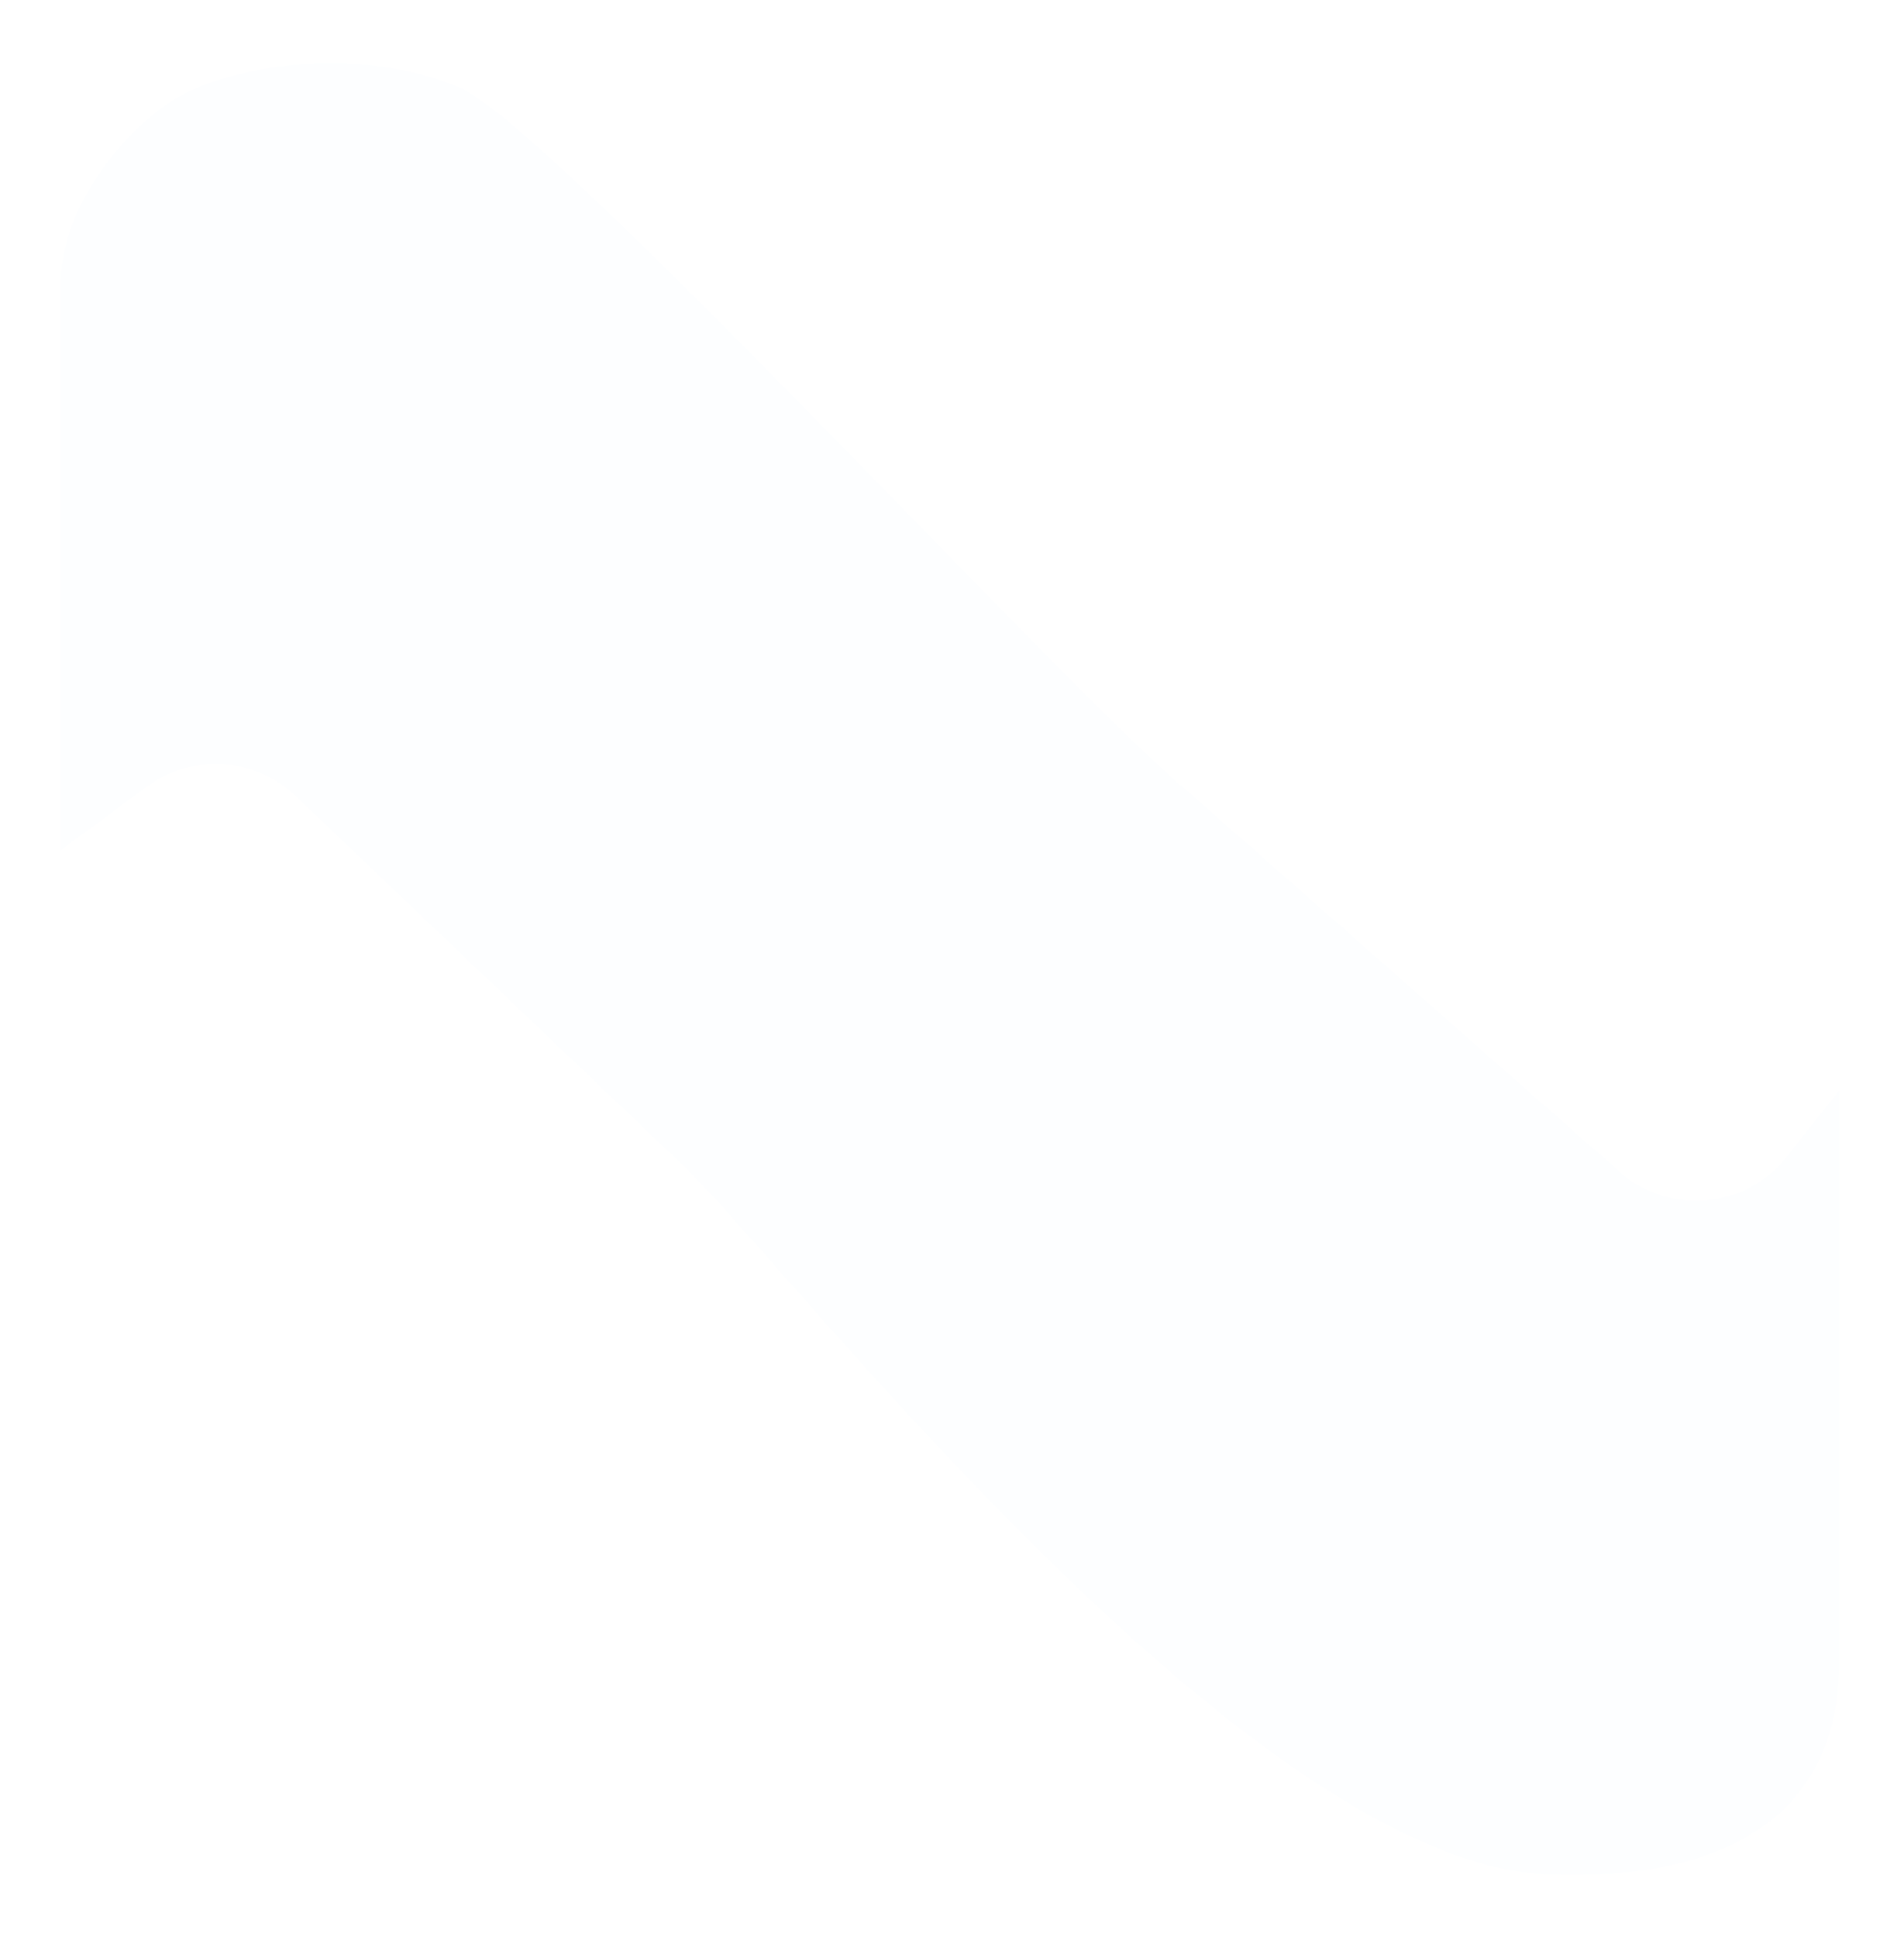 <svg width="289" height="294" viewBox="0 0 289 294" fill="none" xmlns="http://www.w3.org/2000/svg">
<path d="M6.667 39.38V251.654C6.667 265.806 18.192 284.001 52.163 284.001C86.133 284.001 102.715 263.784 102.715 251.654V175.842C98.67 167.755 188.685 281.203 235.159 282.99C261.445 284.001 281.667 267.828 281.667 251.654V47.467C281.667 36.347 274.589 10.066 230.104 10.066C189.663 10.066 181.575 35 181.575 47.467V114.181C182.585 118.225 79.461 11.077 66.317 7.033C53.174 2.99 38.009 2.99 28.909 7.033C19.671 11.139 6.667 25.007 6.667 39.38Z" stroke="white" stroke-width="5"/>
<g filter="url(#filter0_d_142_67)">
<path d="M181.575 113.904C163.376 98.78 85 12.859 70.833 7.025C56.667 1.192 40.833 2.334 28.909 7.026C19.505 10.726 6.667 24.954 6.667 39.291V130.037L23.826 117.361C29.687 113.031 37.813 113.54 43.088 118.569L102.715 175.41C119.902 192.551 188.527 281.217 235 283C261.286 284.008 281.667 274.5 281.667 248V154.236L269.229 170.022C263.903 176.783 253.992 177.684 247.533 171.996L181.575 113.904Z" fill="#FDFEFF"/>
<path d="M181.575 113.904C163.376 98.78 85 12.859 70.833 7.025C56.667 1.192 40.833 2.334 28.909 7.026C19.505 10.726 6.667 24.954 6.667 39.291V130.037L23.826 117.361C29.687 113.031 37.813 113.54 43.088 118.569L102.715 175.41C119.902 192.551 188.527 281.217 235 283C261.286 284.008 281.667 274.5 281.667 248V154.236L269.229 170.022C263.903 176.783 253.992 177.684 247.533 171.996L181.575 113.904Z" stroke="white" stroke-width="5"/>
</g>
<defs>
<filter id="filter0_d_142_67" x="0.167" y="0.567" width="288" height="293.005" filterUnits="userSpaceOnUse" color-interpolation-filters="sRGB">
<feFlood flood-opacity="0" result="BackgroundImageFix"/>
<feColorMatrix in="SourceAlpha" type="matrix" values="0 0 0 0 0 0 0 0 0 0 0 0 0 0 0 0 0 0 127 0" result="hardAlpha"/>
<feOffset dy="4"/>
<feGaussianBlur stdDeviation="2"/>
<feComposite in2="hardAlpha" operator="out"/>
<feColorMatrix type="matrix" values="0 0 0 0 0 0 0 0 0 0 0 0 0 0 0 0 0 0 0.25 0"/>
<feBlend mode="normal" in2="BackgroundImageFix" result="effect1_dropShadow_142_67"/>
<feBlend mode="normal" in="SourceGraphic" in2="effect1_dropShadow_142_67" result="shape"/>
</filter>
</defs>
</svg>
